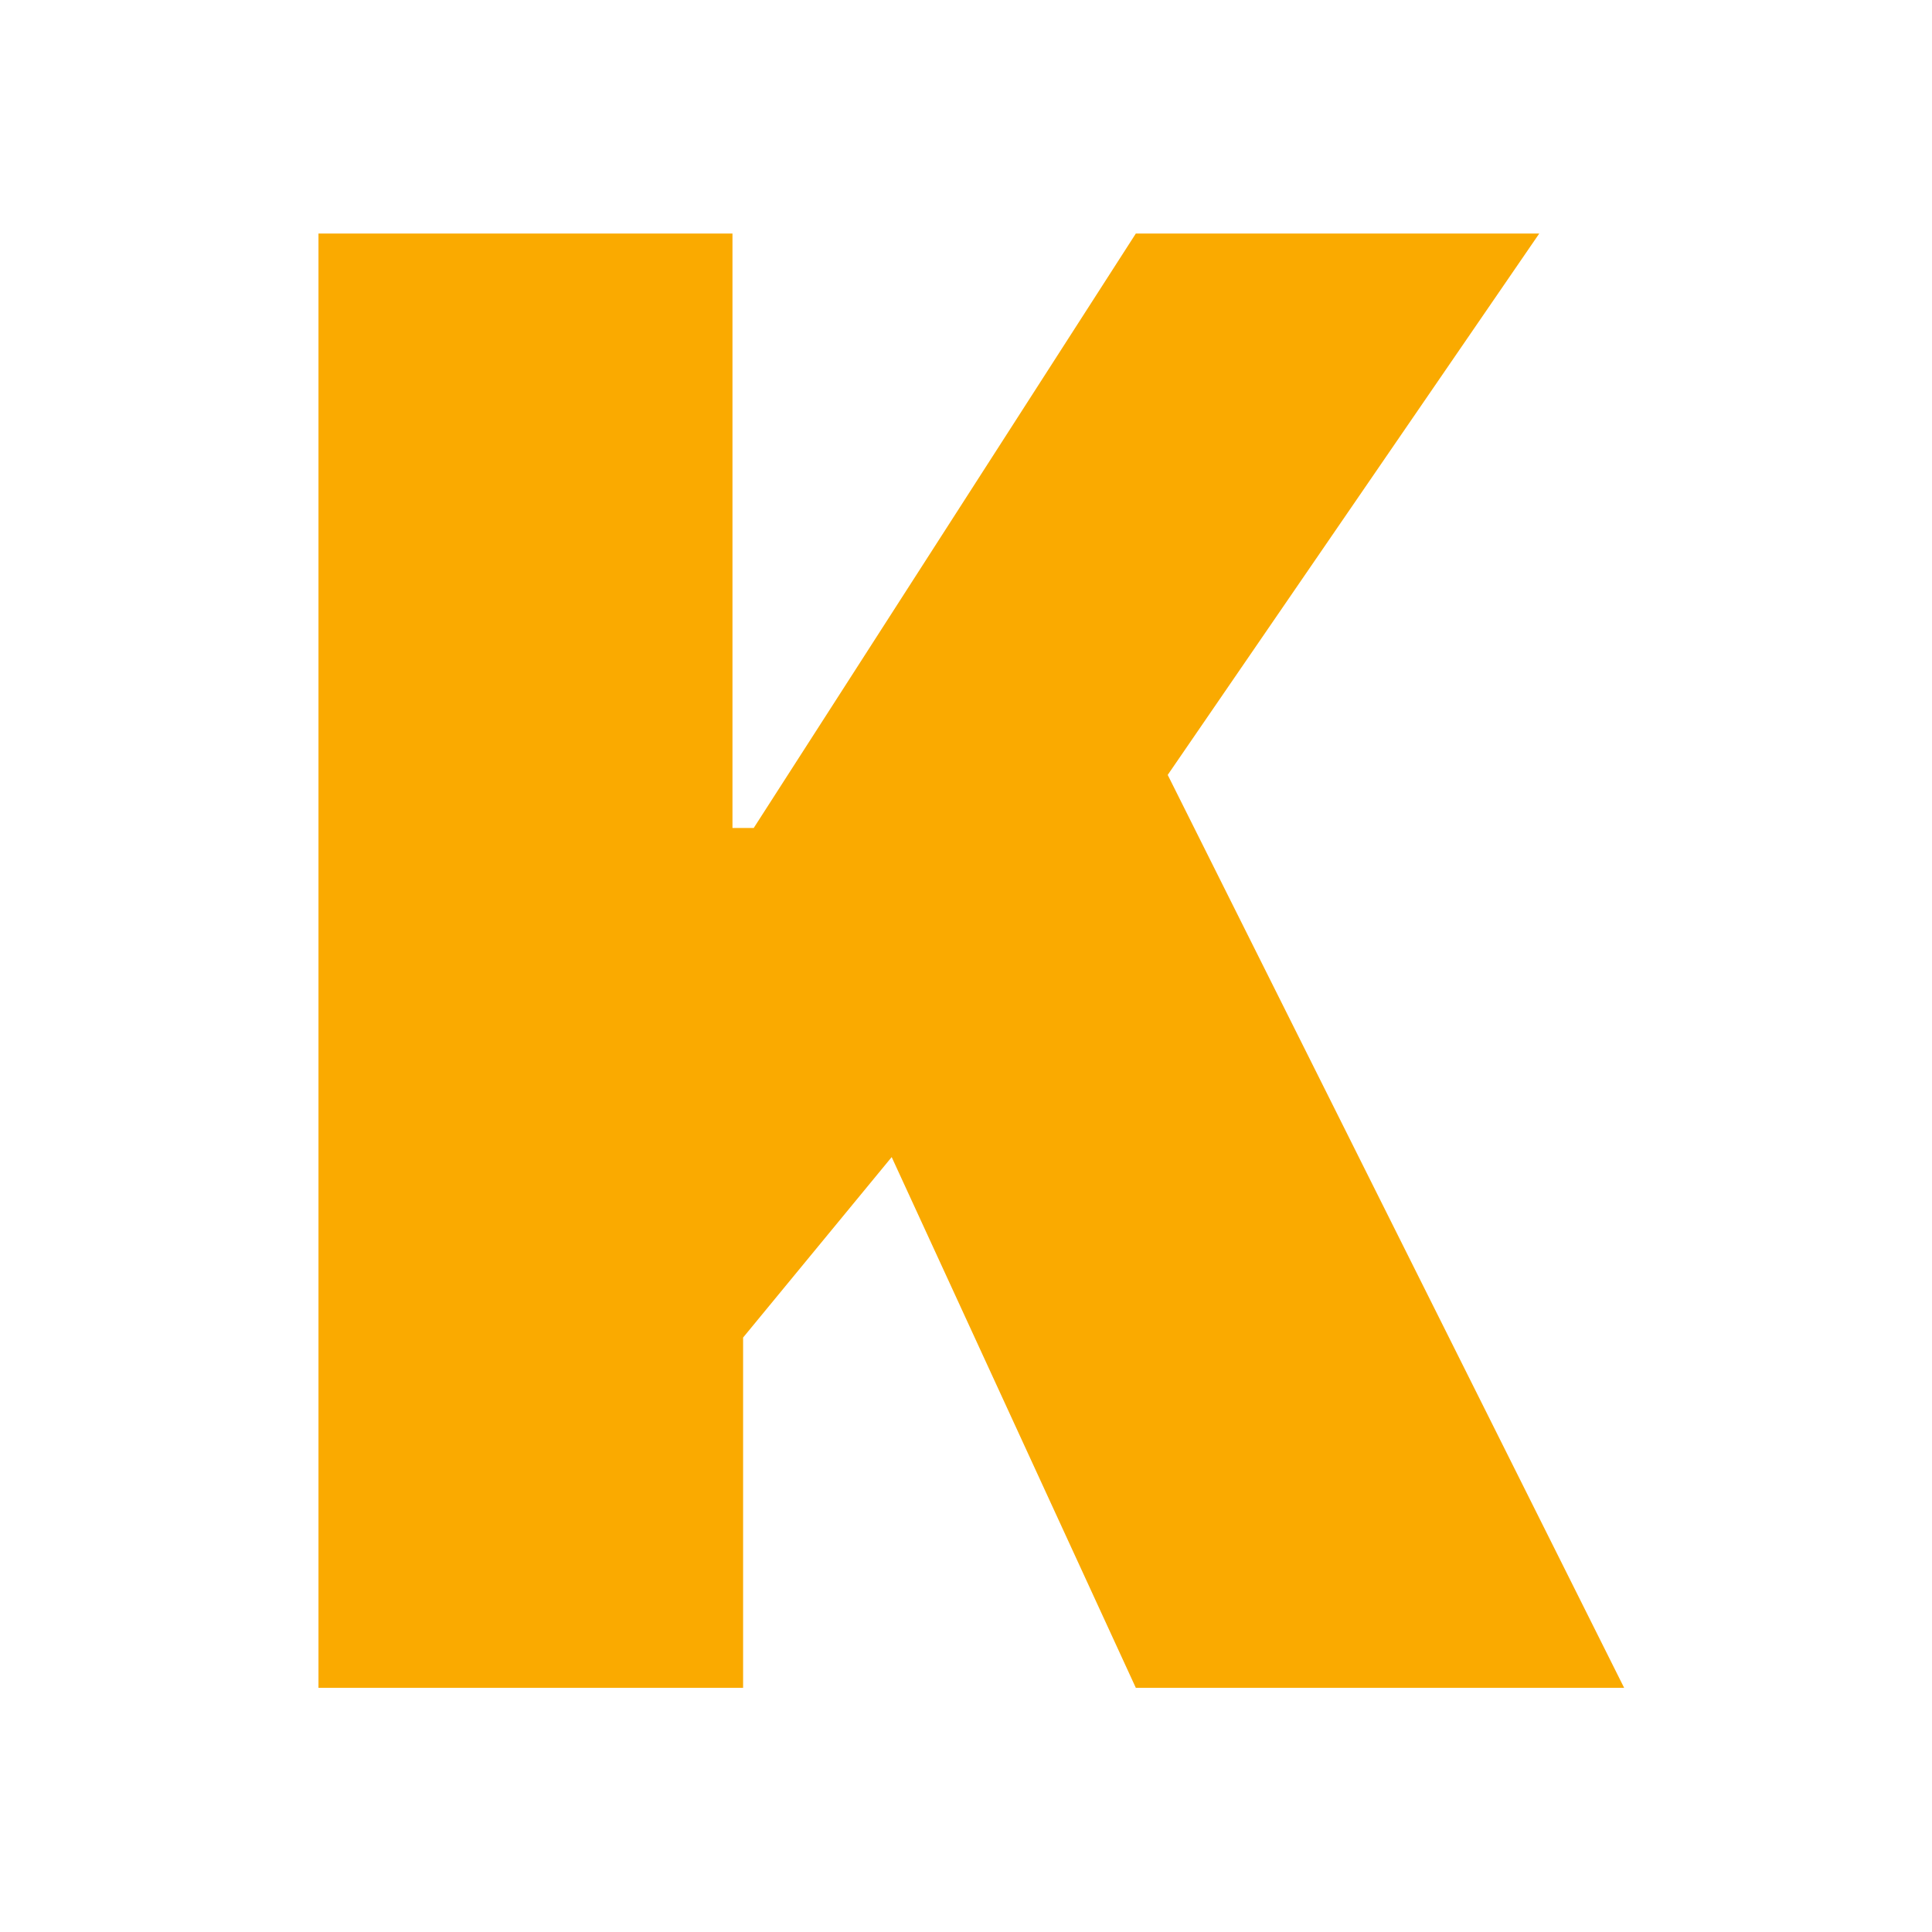<svg width="32" height="32" viewBox="0 0 32 32" fill="none" xmlns="http://www.w3.org/2000/svg">
<path d="M5.275 27.956V3.868H12.132V13.714H12.484L18.813 3.868H25.495L19.341 12.835L19.517 13.187L26.901 27.956H18.813L14.769 19.165L12.308 22.154V27.956H5.275Z" fill="#FAAA00"/>
</svg>
